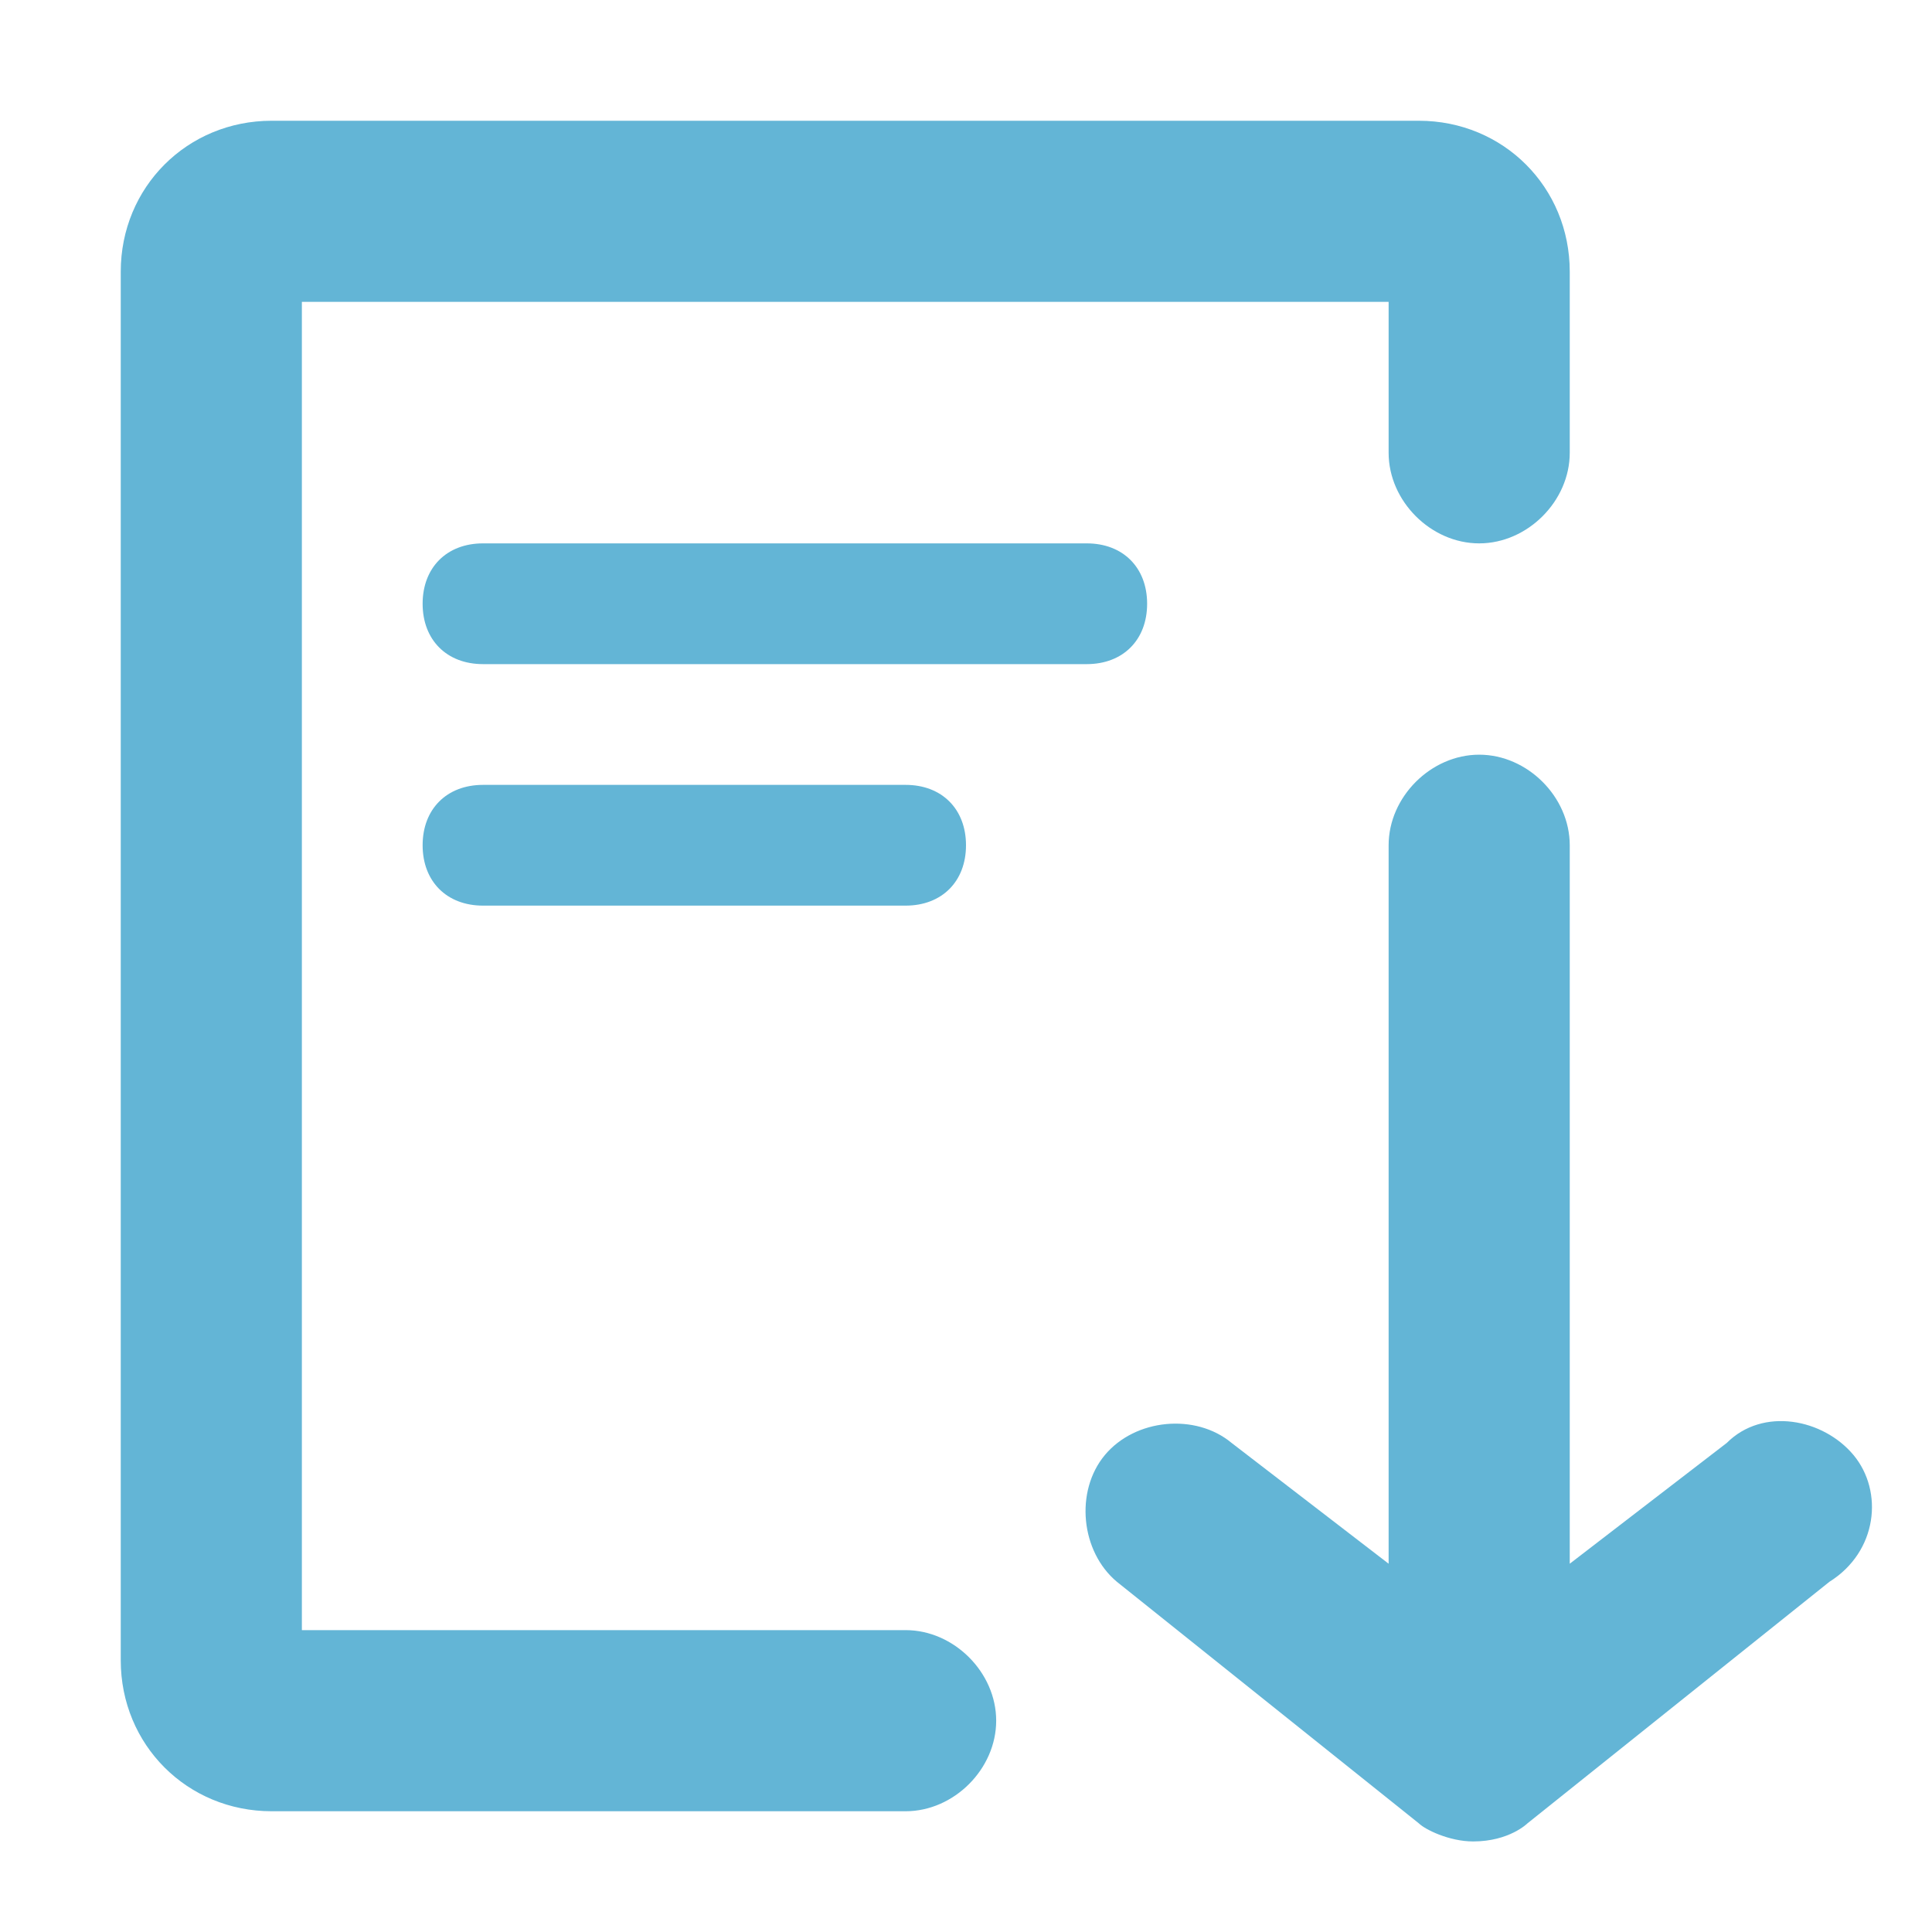 <svg id="Layer_1" xmlns="http://www.w3.org/2000/svg" viewBox="0 0 32 32"><style>.st0{fill:#fff}.st1{fill:#464646}.st2{fill:#474647}.st3{fill:none;stroke-width:3;stroke-miterlimit:10}.st3,.st4{stroke:#464646}.st4,.st5,.st6{fill:none;stroke-width:2;stroke-miterlimit:10}.st5{stroke-linecap:round;stroke:#464646}.st6{stroke:#fff;stroke-linejoin:round}.st6,.st7{stroke-linecap:round}.st7,.st8{fill:none;stroke:#464646;stroke-width:2;stroke-linejoin:round;stroke-miterlimit:10}.st9{fill:#797979}.st10{fill:#63b5d6}</style><path class="st10" d="M30.7 24.1c-.5-.6-1.5-.8-2.1-.2l-2.6 2V14c0-.8-.7-1.5-1.5-1.5S23 13.2 23 14v11.9l-2.6-2c-.6-.5-1.6-.4-2.1.2-.5.6-.4 1.6.2 2.1l5 4c.1.1.5.3.9.3.6 0 .9-.3.9-.3l5-4c.8-.5.9-1.5.4-2.1z"/><path class="st10" d="M15 30H4.5C3.1 30 2 28.9 2 27.5v-23C2 3.1 3.1 2 4.5 2h19C24.9 2 26 3.1 26 4.5v3c0 .8-.7 1.5-1.5 1.5S23 8.3 23 7.5V5H5v22h10c.8 0 1.5.7 1.5 1.5S15.8 30 15 30z"/><path class="st10" d="M18 11H8c-.6 0-1-.4-1-1s.4-1 1-1h10c.6 0 1 .4 1 1s-.4 1-1 1zM15 15H8c-.6 0-1-.4-1-1s.4-1 1-1h7c.6 0 1 .4 1 1s-.4 1-1 1z"/></svg>